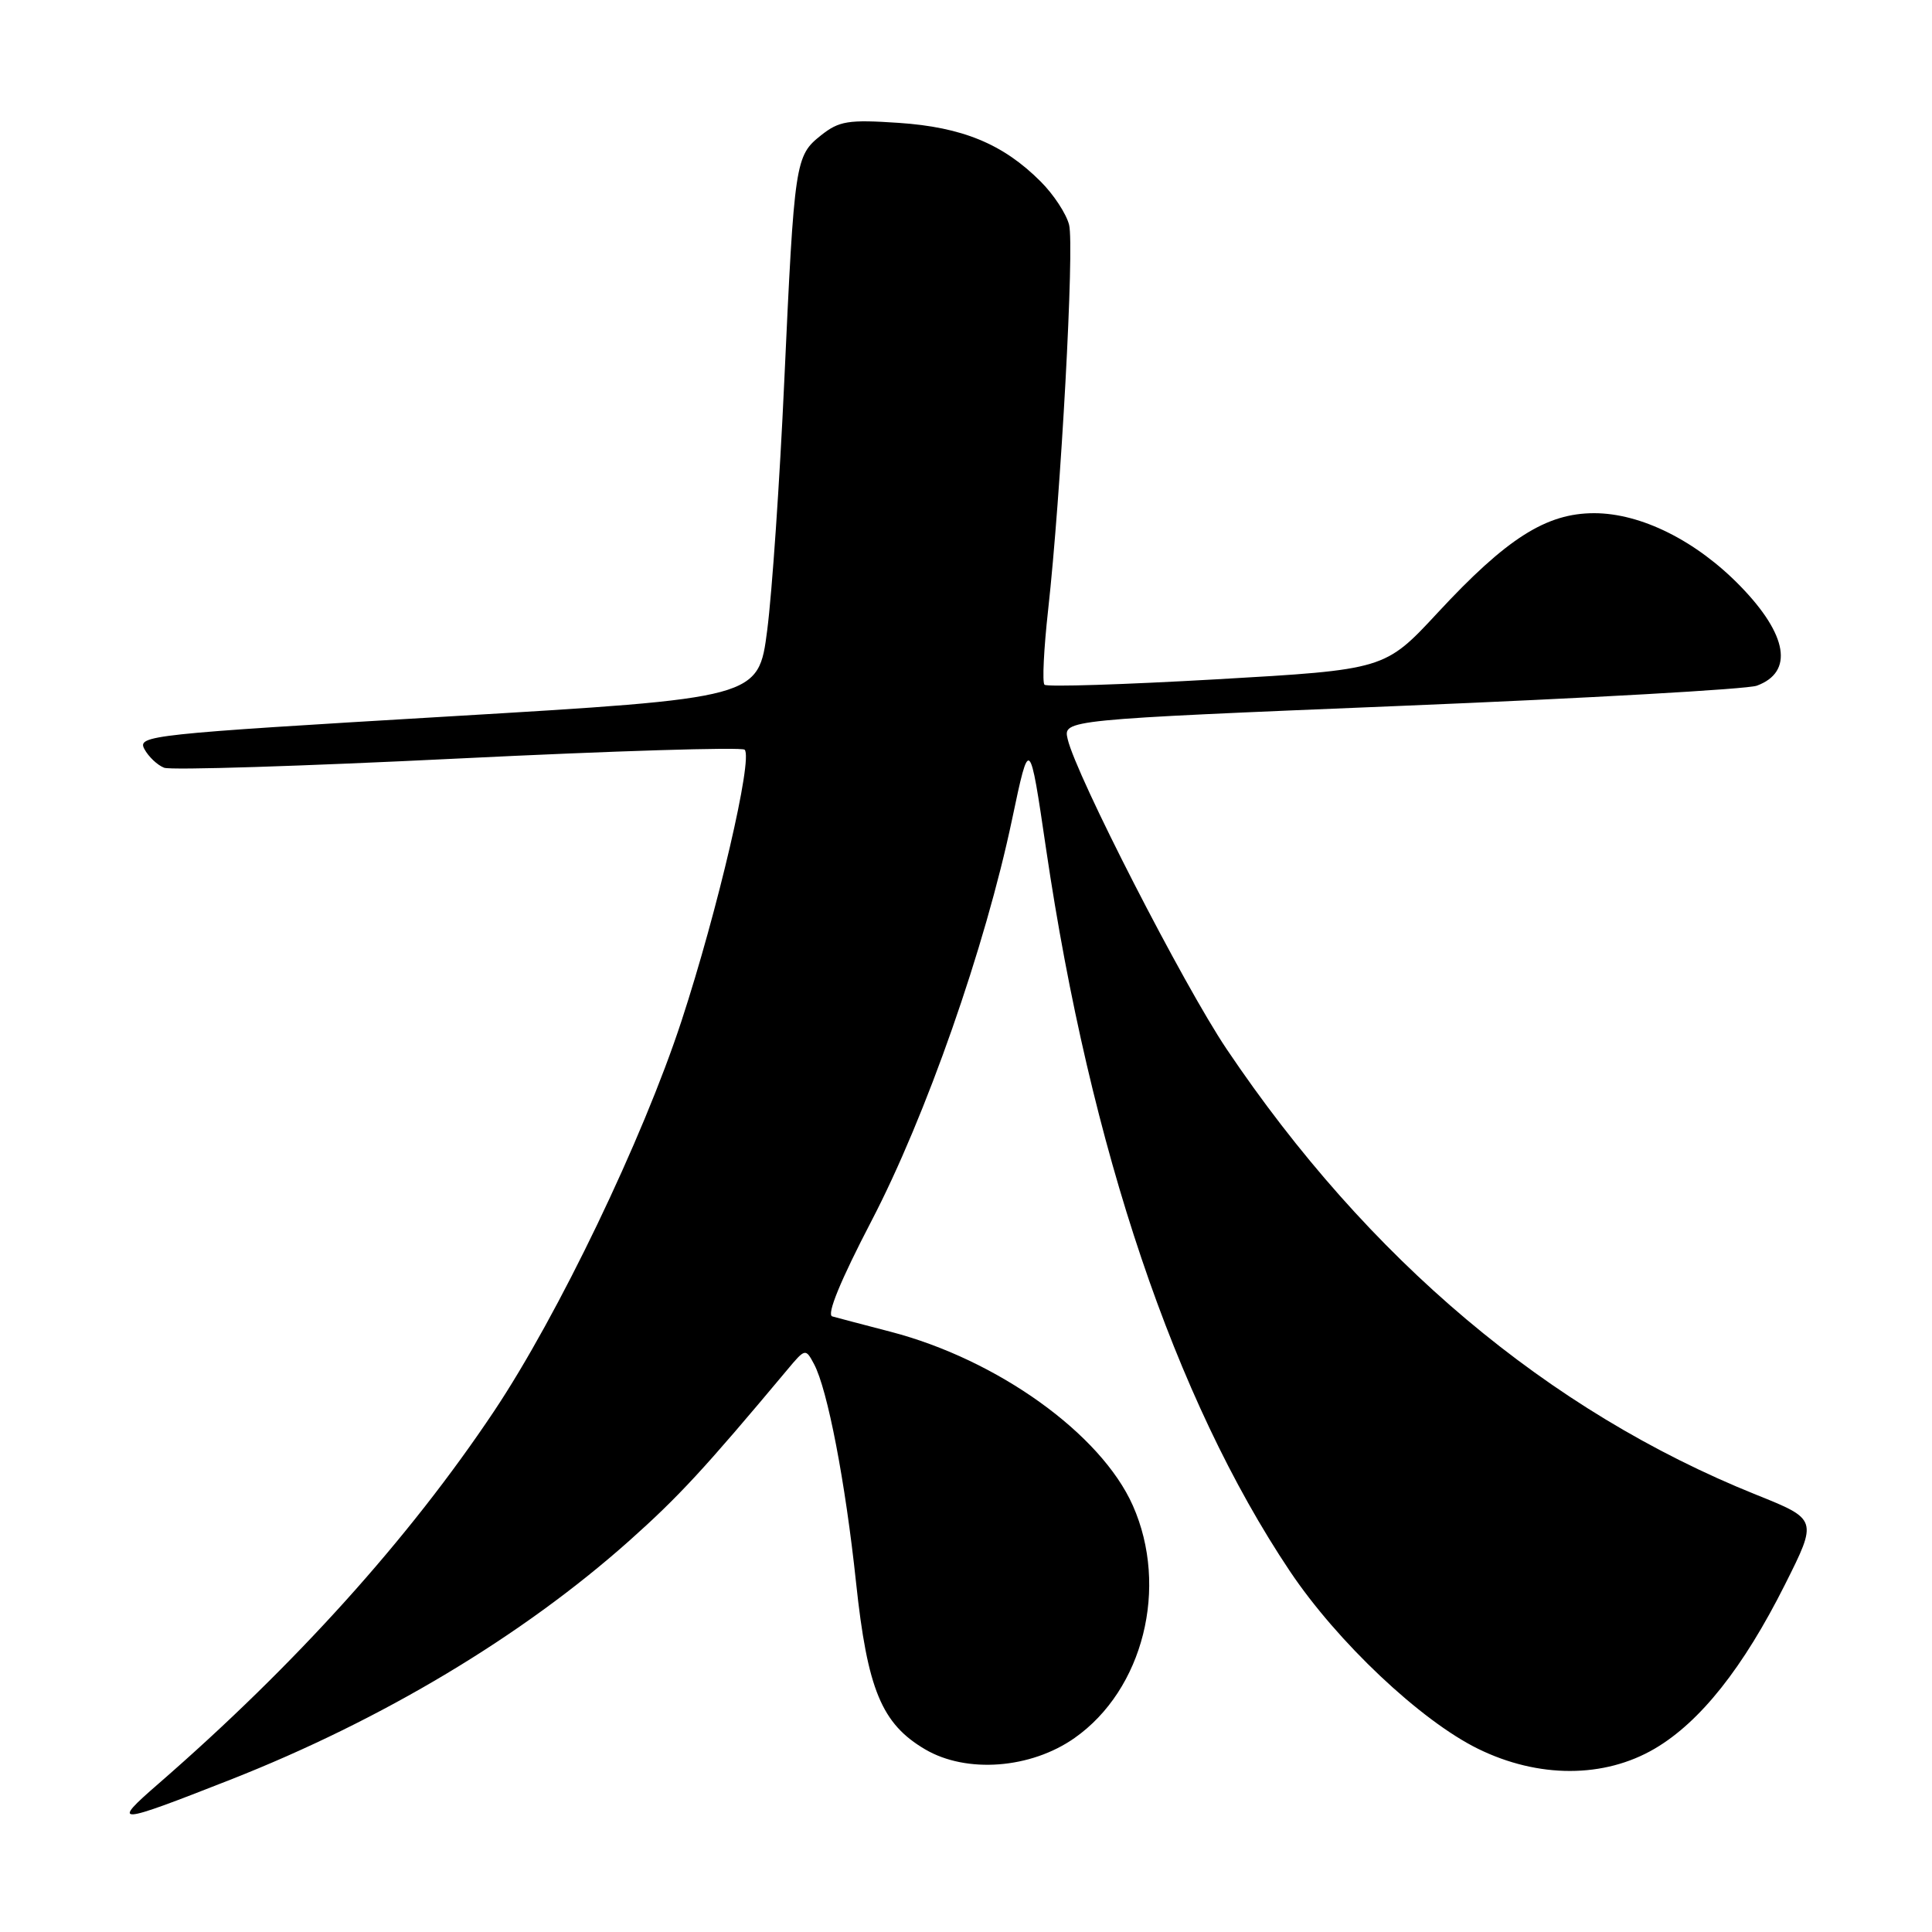 <?xml version="1.0" encoding="UTF-8" standalone="no"?>
<!DOCTYPE svg PUBLIC "-//W3C//DTD SVG 1.1//EN" "http://www.w3.org/Graphics/SVG/1.1/DTD/svg11.dtd" >
<svg xmlns="http://www.w3.org/2000/svg" xmlns:xlink="http://www.w3.org/1999/xlink" version="1.1" viewBox="0 0 256 256">
 <g >
 <path fill="currentColor"
d=" M 30.50 235.83 C 50.64 227.91 69.20 216.79 83.38 204.16 C 89.93 198.32 93.32 194.65 104.27 181.56 C 106.70 178.65 106.74 178.64 107.86 180.74 C 109.65 184.08 112.02 196.39 113.43 209.68 C 114.94 223.87 116.82 228.41 122.59 231.80 C 128.07 235.02 136.59 234.37 142.39 230.29 C 151.50 223.89 154.90 210.32 150.11 199.50 C 145.89 189.99 132.16 180.14 117.99 176.46 C 114.42 175.53 110.95 174.62 110.28 174.43 C 109.50 174.21 111.37 169.67 115.47 161.79 C 122.68 147.95 130.55 125.49 134.11 108.55 C 136.42 97.59 136.42 97.59 138.62 112.55 C 144.49 152.31 155.65 185.37 170.91 208.18 C 177.19 217.56 188.23 227.98 195.84 231.72 C 203.84 235.65 212.56 235.64 219.27 231.70 C 225.29 228.16 230.99 220.98 236.52 209.96 C 240.85 201.33 240.85 201.33 232.68 198.05 C 205.15 186.98 181.29 166.89 162.53 139.00 C 156.81 130.49 142.59 102.76 141.47 97.93 C 140.88 95.37 140.88 95.37 185.69 93.53 C 210.33 92.52 231.52 91.32 232.78 90.86 C 237.70 89.06 236.89 84.13 230.61 77.67 C 224.76 71.65 217.44 68.00 211.23 68.00 C 204.88 68.00 199.64 71.33 190.50 81.19 C 183.50 88.73 183.50 88.73 161.23 90.01 C 148.98 90.71 138.70 91.04 138.40 90.73 C 138.09 90.43 138.31 85.98 138.88 80.84 C 140.58 65.52 142.38 32.63 141.66 29.79 C 141.30 28.34 139.60 25.75 137.88 24.04 C 132.91 19.07 127.53 16.85 119.08 16.28 C 112.38 15.83 111.19 16.03 108.79 17.93 C 105.37 20.65 105.26 21.36 103.92 50.50 C 103.32 63.70 102.30 78.55 101.66 83.50 C 100.50 92.50 100.50 92.50 59.32 94.94 C 19.81 97.28 18.17 97.46 19.13 99.25 C 19.68 100.27 20.86 101.39 21.75 101.73 C 22.64 102.08 40.16 101.52 60.68 100.51 C 81.21 99.50 98.30 98.97 98.67 99.34 C 99.80 100.47 95.10 120.64 90.30 135.29 C 85.16 150.96 73.96 174.27 65.46 187.00 C 54.15 203.93 39.13 220.59 21.00 236.35 C 14.66 241.86 15.23 241.83 30.50 235.83 Z "/>
</g>
</svg>